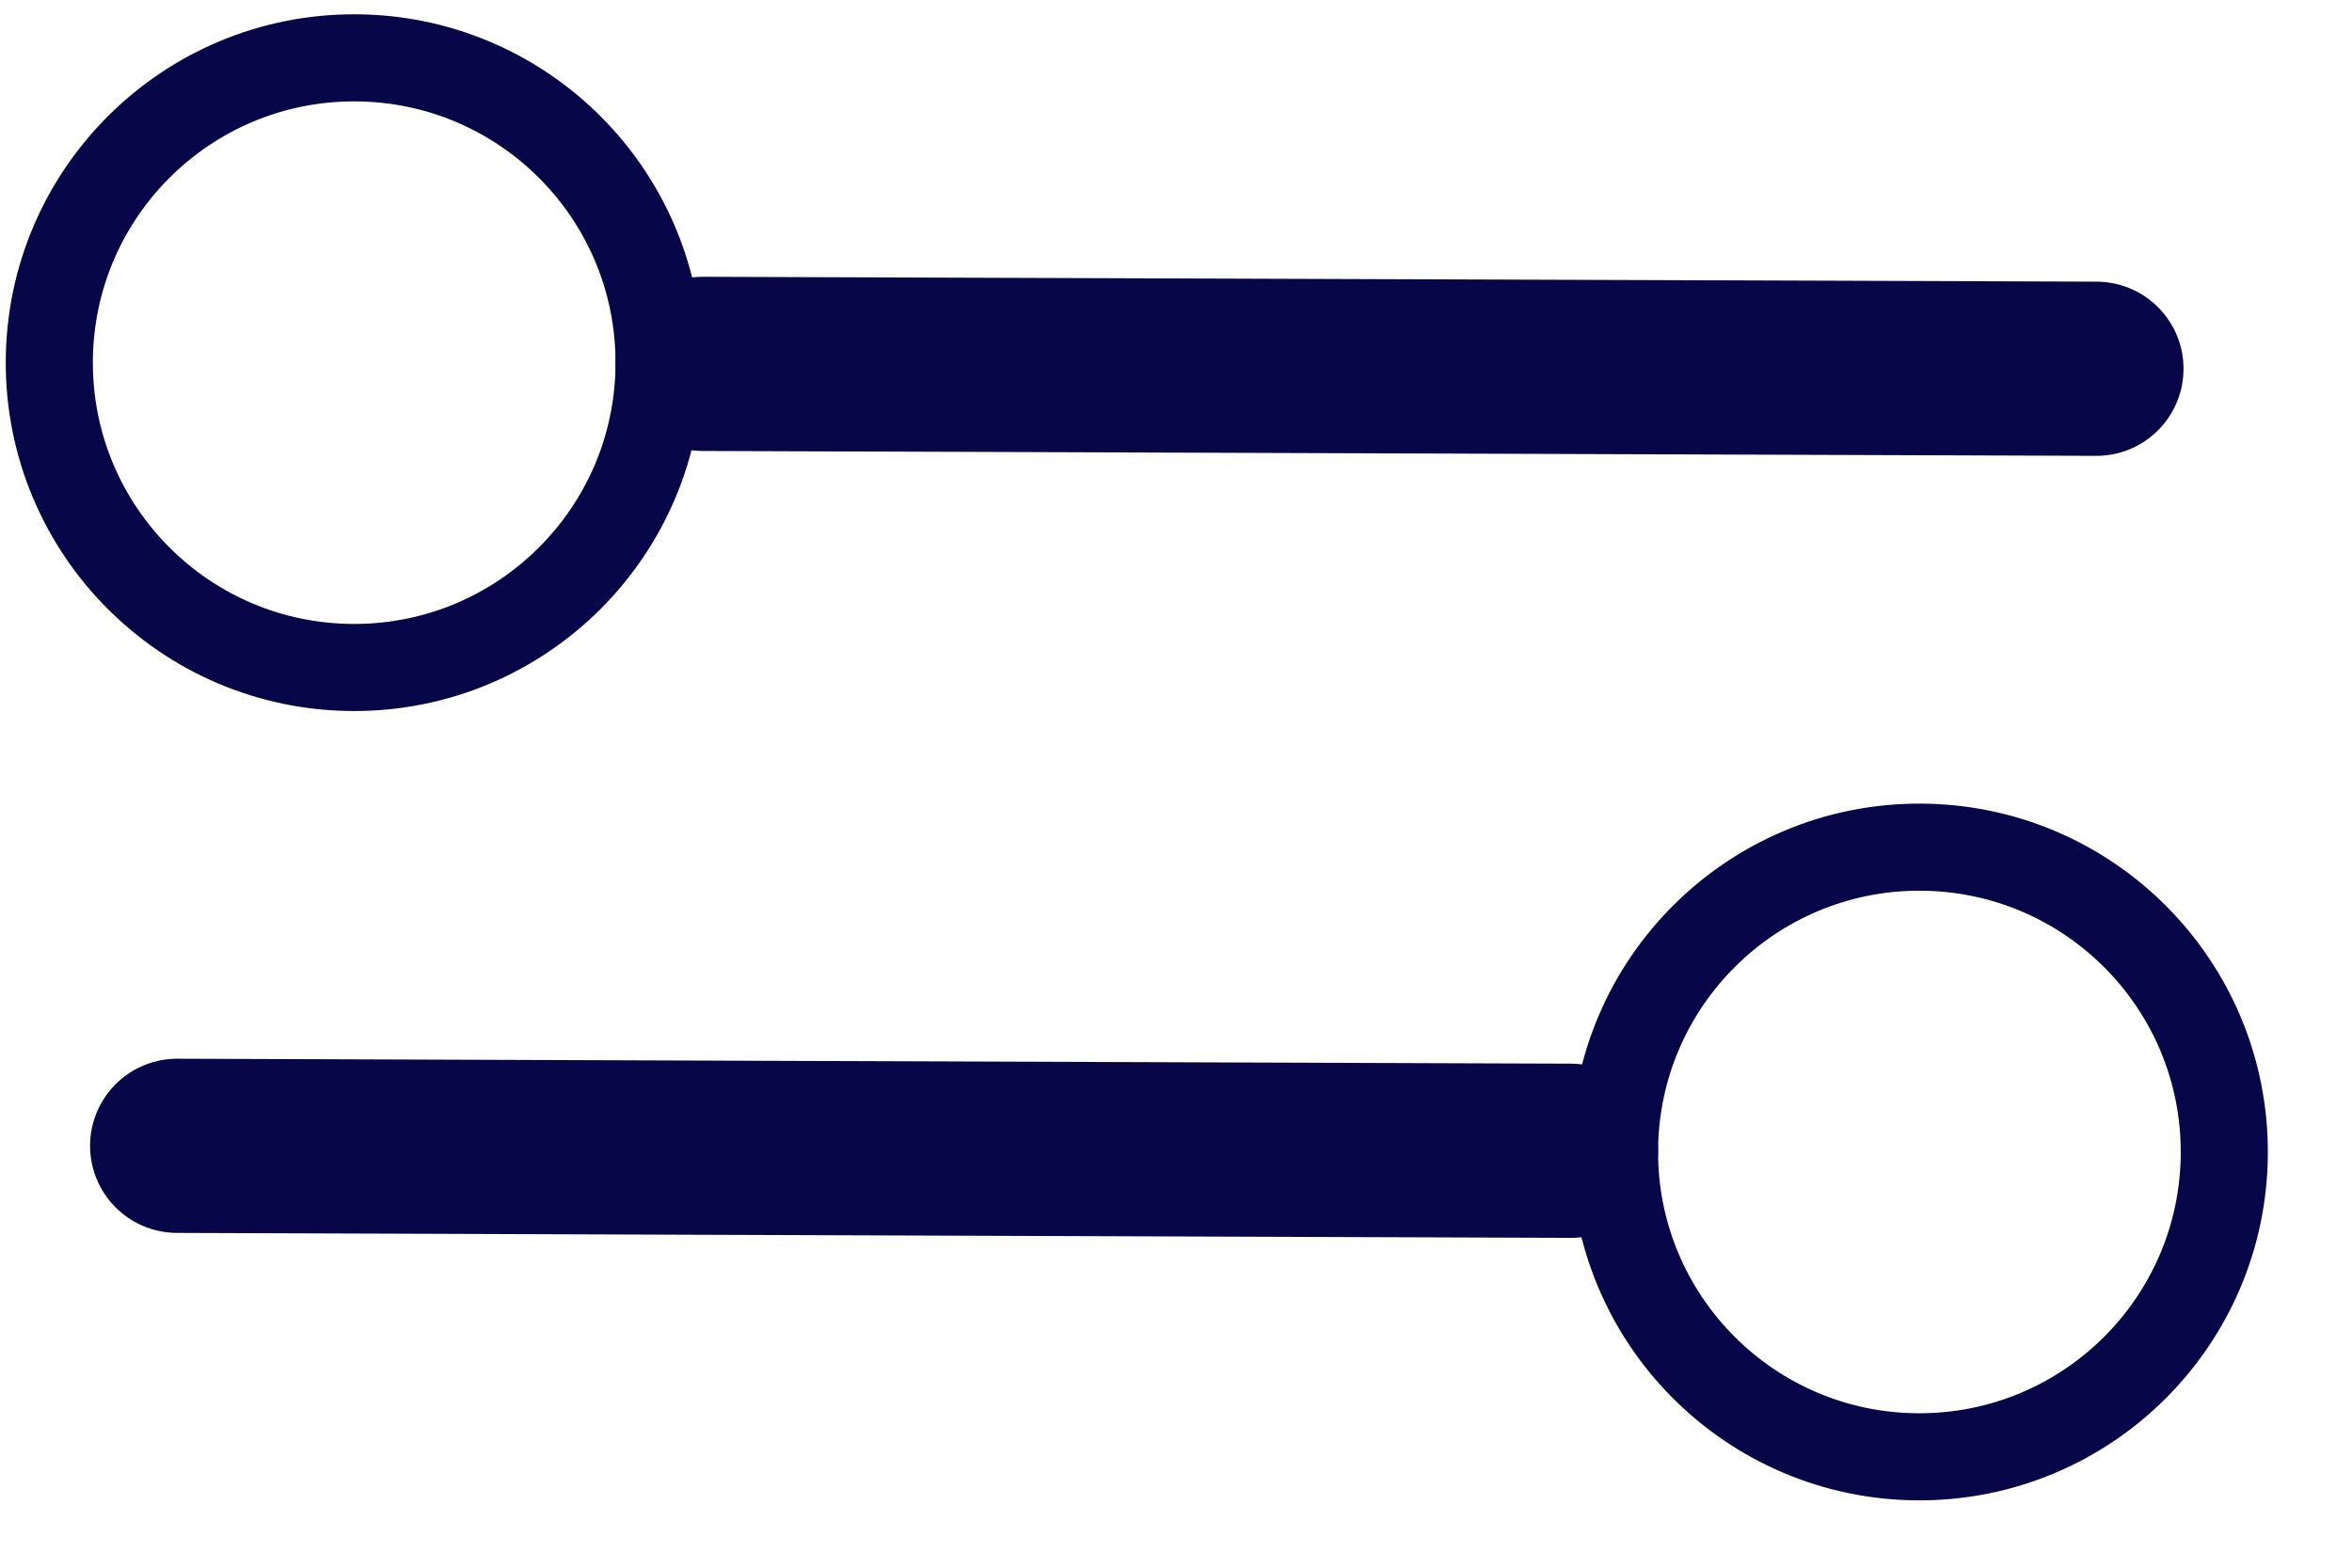 <svg width="27" height="18" viewBox="0 0 27 18" fill="none" xmlns="http://www.w3.org/2000/svg">
<line x1="8.066" y1="4.178" x2="24.066" y2="4.234" stroke="#070648" stroke-width="2" stroke-linecap="round"/>
<line x1="18.034" y1="13.213" x2="2.034" y2="13.156" stroke="#070648" stroke-width="2" stroke-linecap="round"/>
<circle cx="4.066" cy="4.164" r="3.5" transform="rotate(0.203 4.066 4.164)" stroke="#070648"/>
<circle cx="22.034" cy="13.227" r="3.5" transform="rotate(-179.797 22.034 13.227)" stroke="#070648"/>
</svg>
